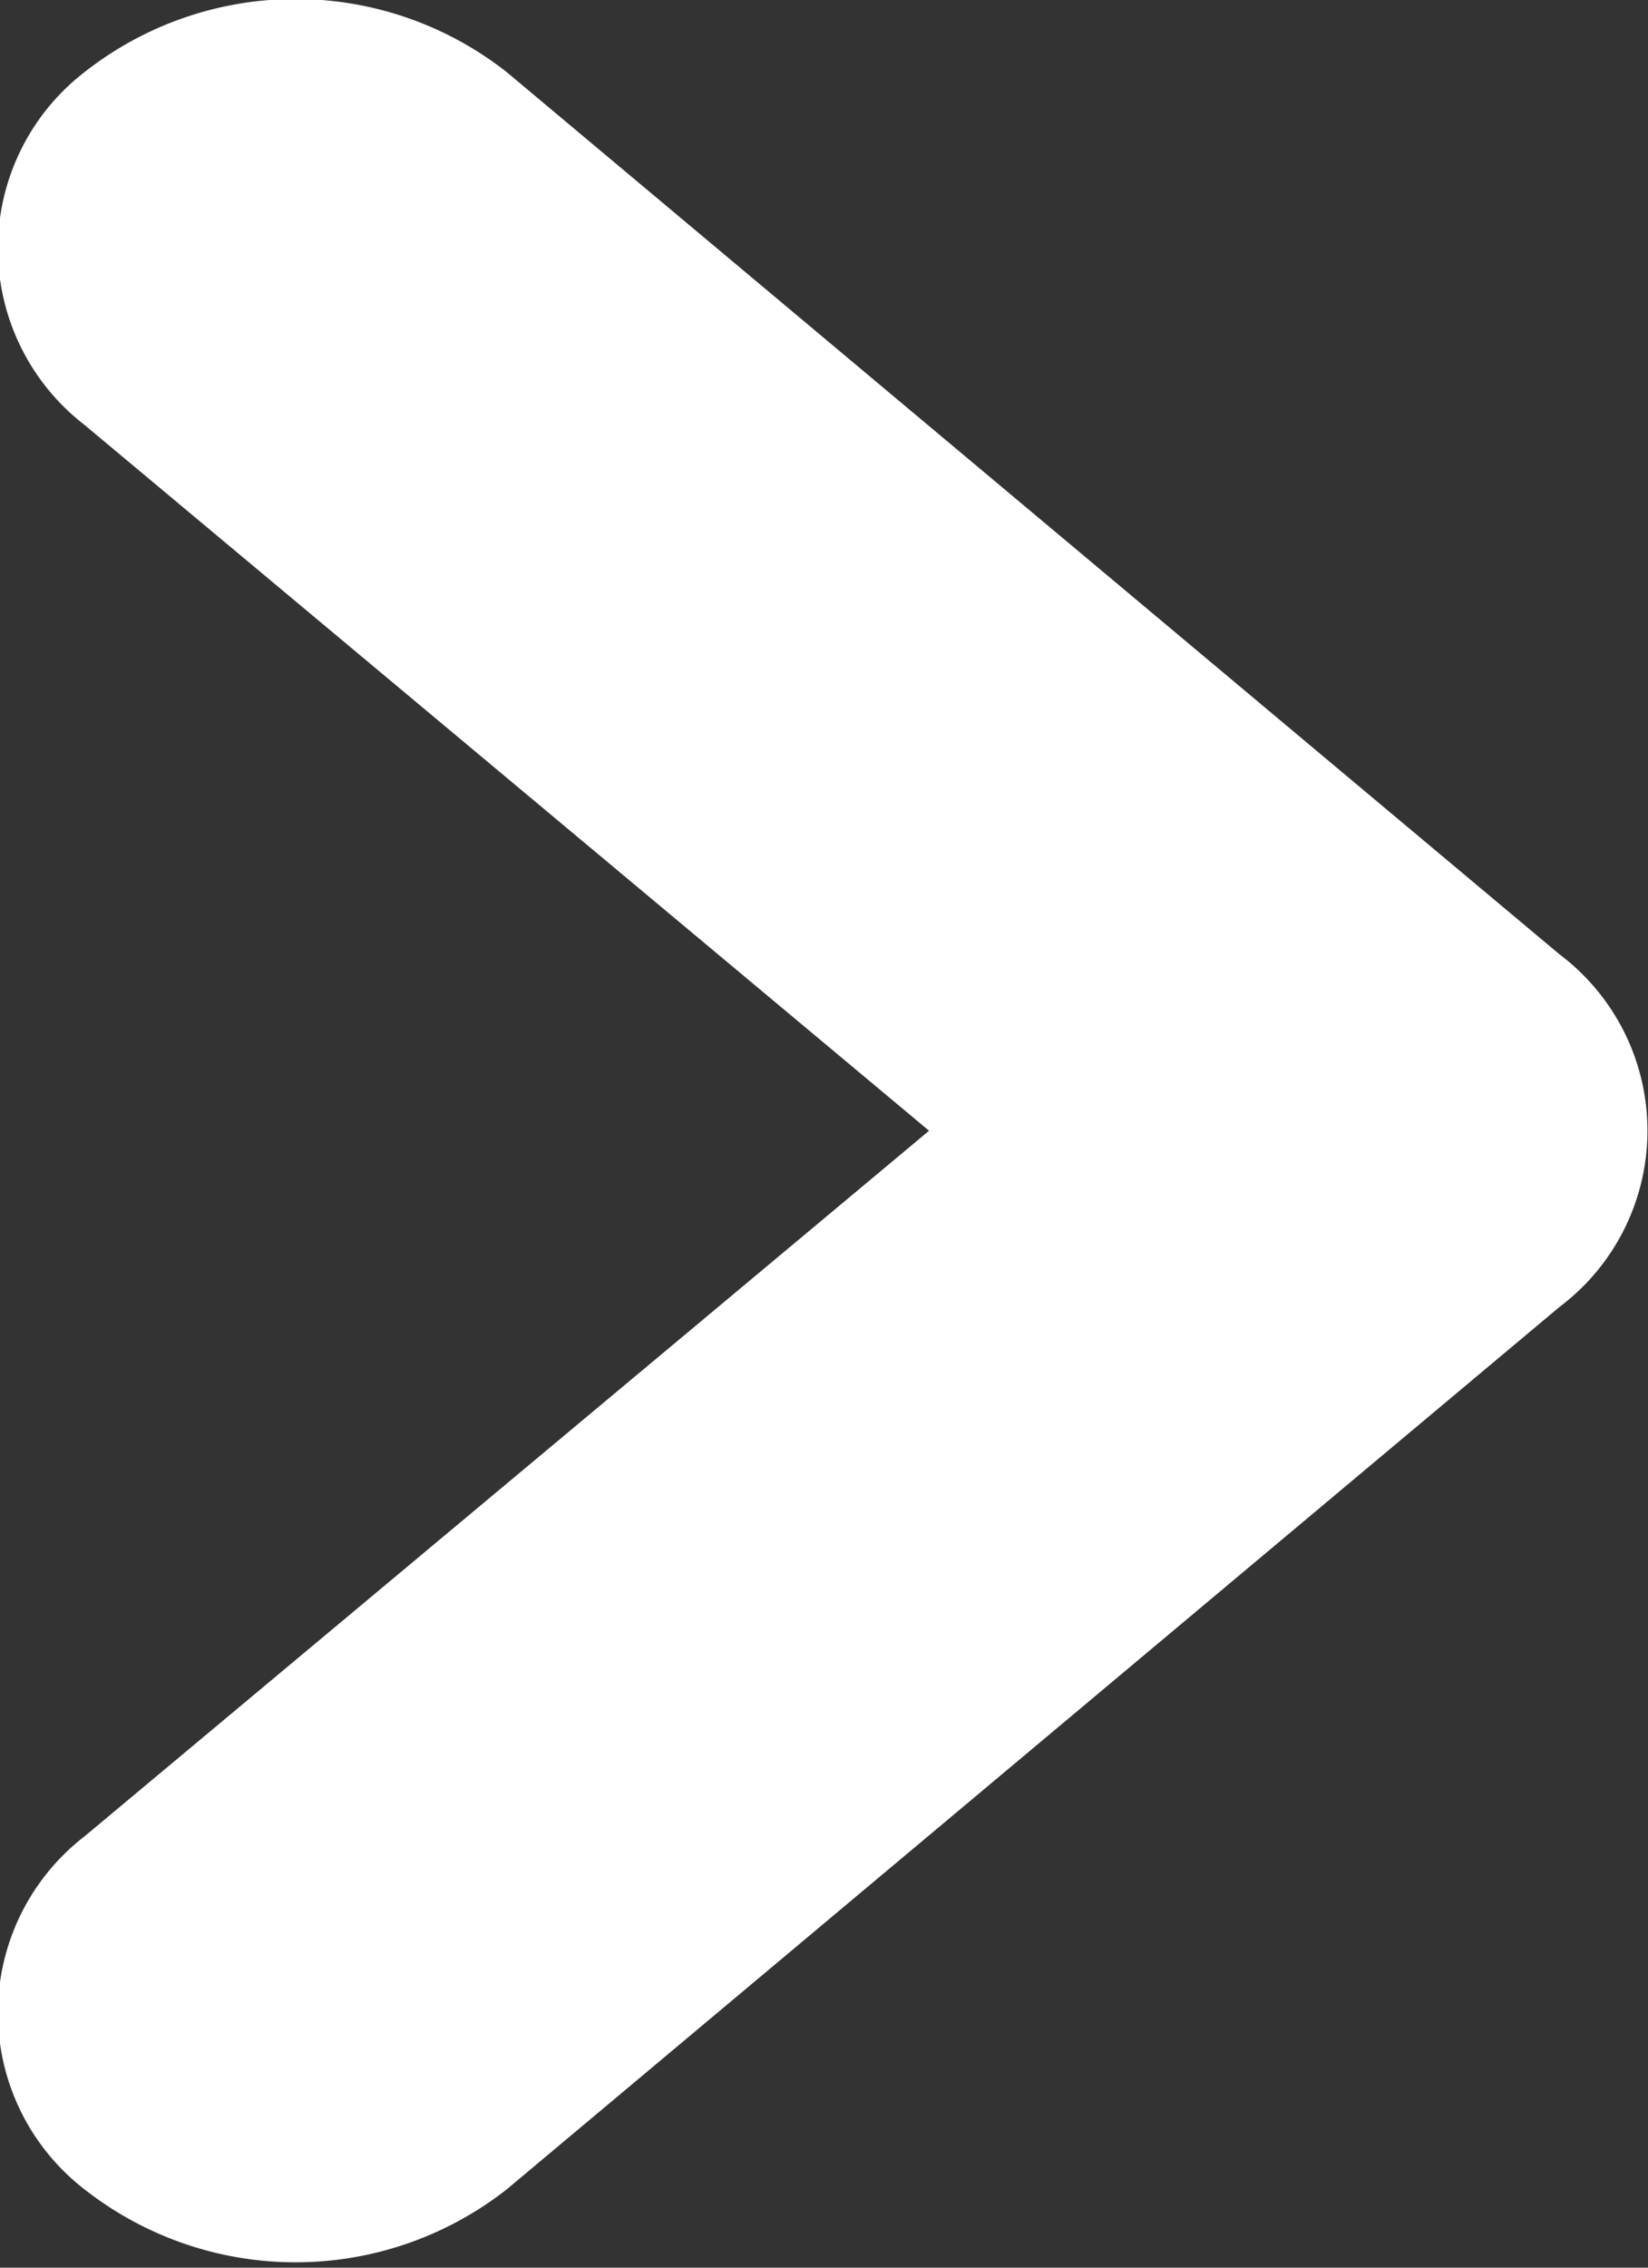 <svg xmlns="http://www.w3.org/2000/svg" width="8" height="11" viewBox="0 0 8 11">
  <rect x="0" y="0" width="8" height="11" fill="#333333" stroke="none"/>
  <defs>
    <style>
      .cls-1 {
        fill: #fff;
        fill-rule: evenodd;
      }
    </style>
  </defs>
  <path id="Rounded_Rectangle_8" data-name="Rounded Rectangle 8" class="cls-1" d="M1178.49,476.381l5.11,4.279a1.07,1.07,0,0,1,0,1.711l-5.11,4.28a1.661,1.661,0,0,1-2.05,0,1.082,1.082,0,0,1,0-1.712l4.1-3.423-4.1-3.424a1.081,1.081,0,0,1,0-1.711A1.658,1.658,0,0,1,1178.49,476.381Z" transform="translate(-1176.03 -476.031)"/>
</svg>
